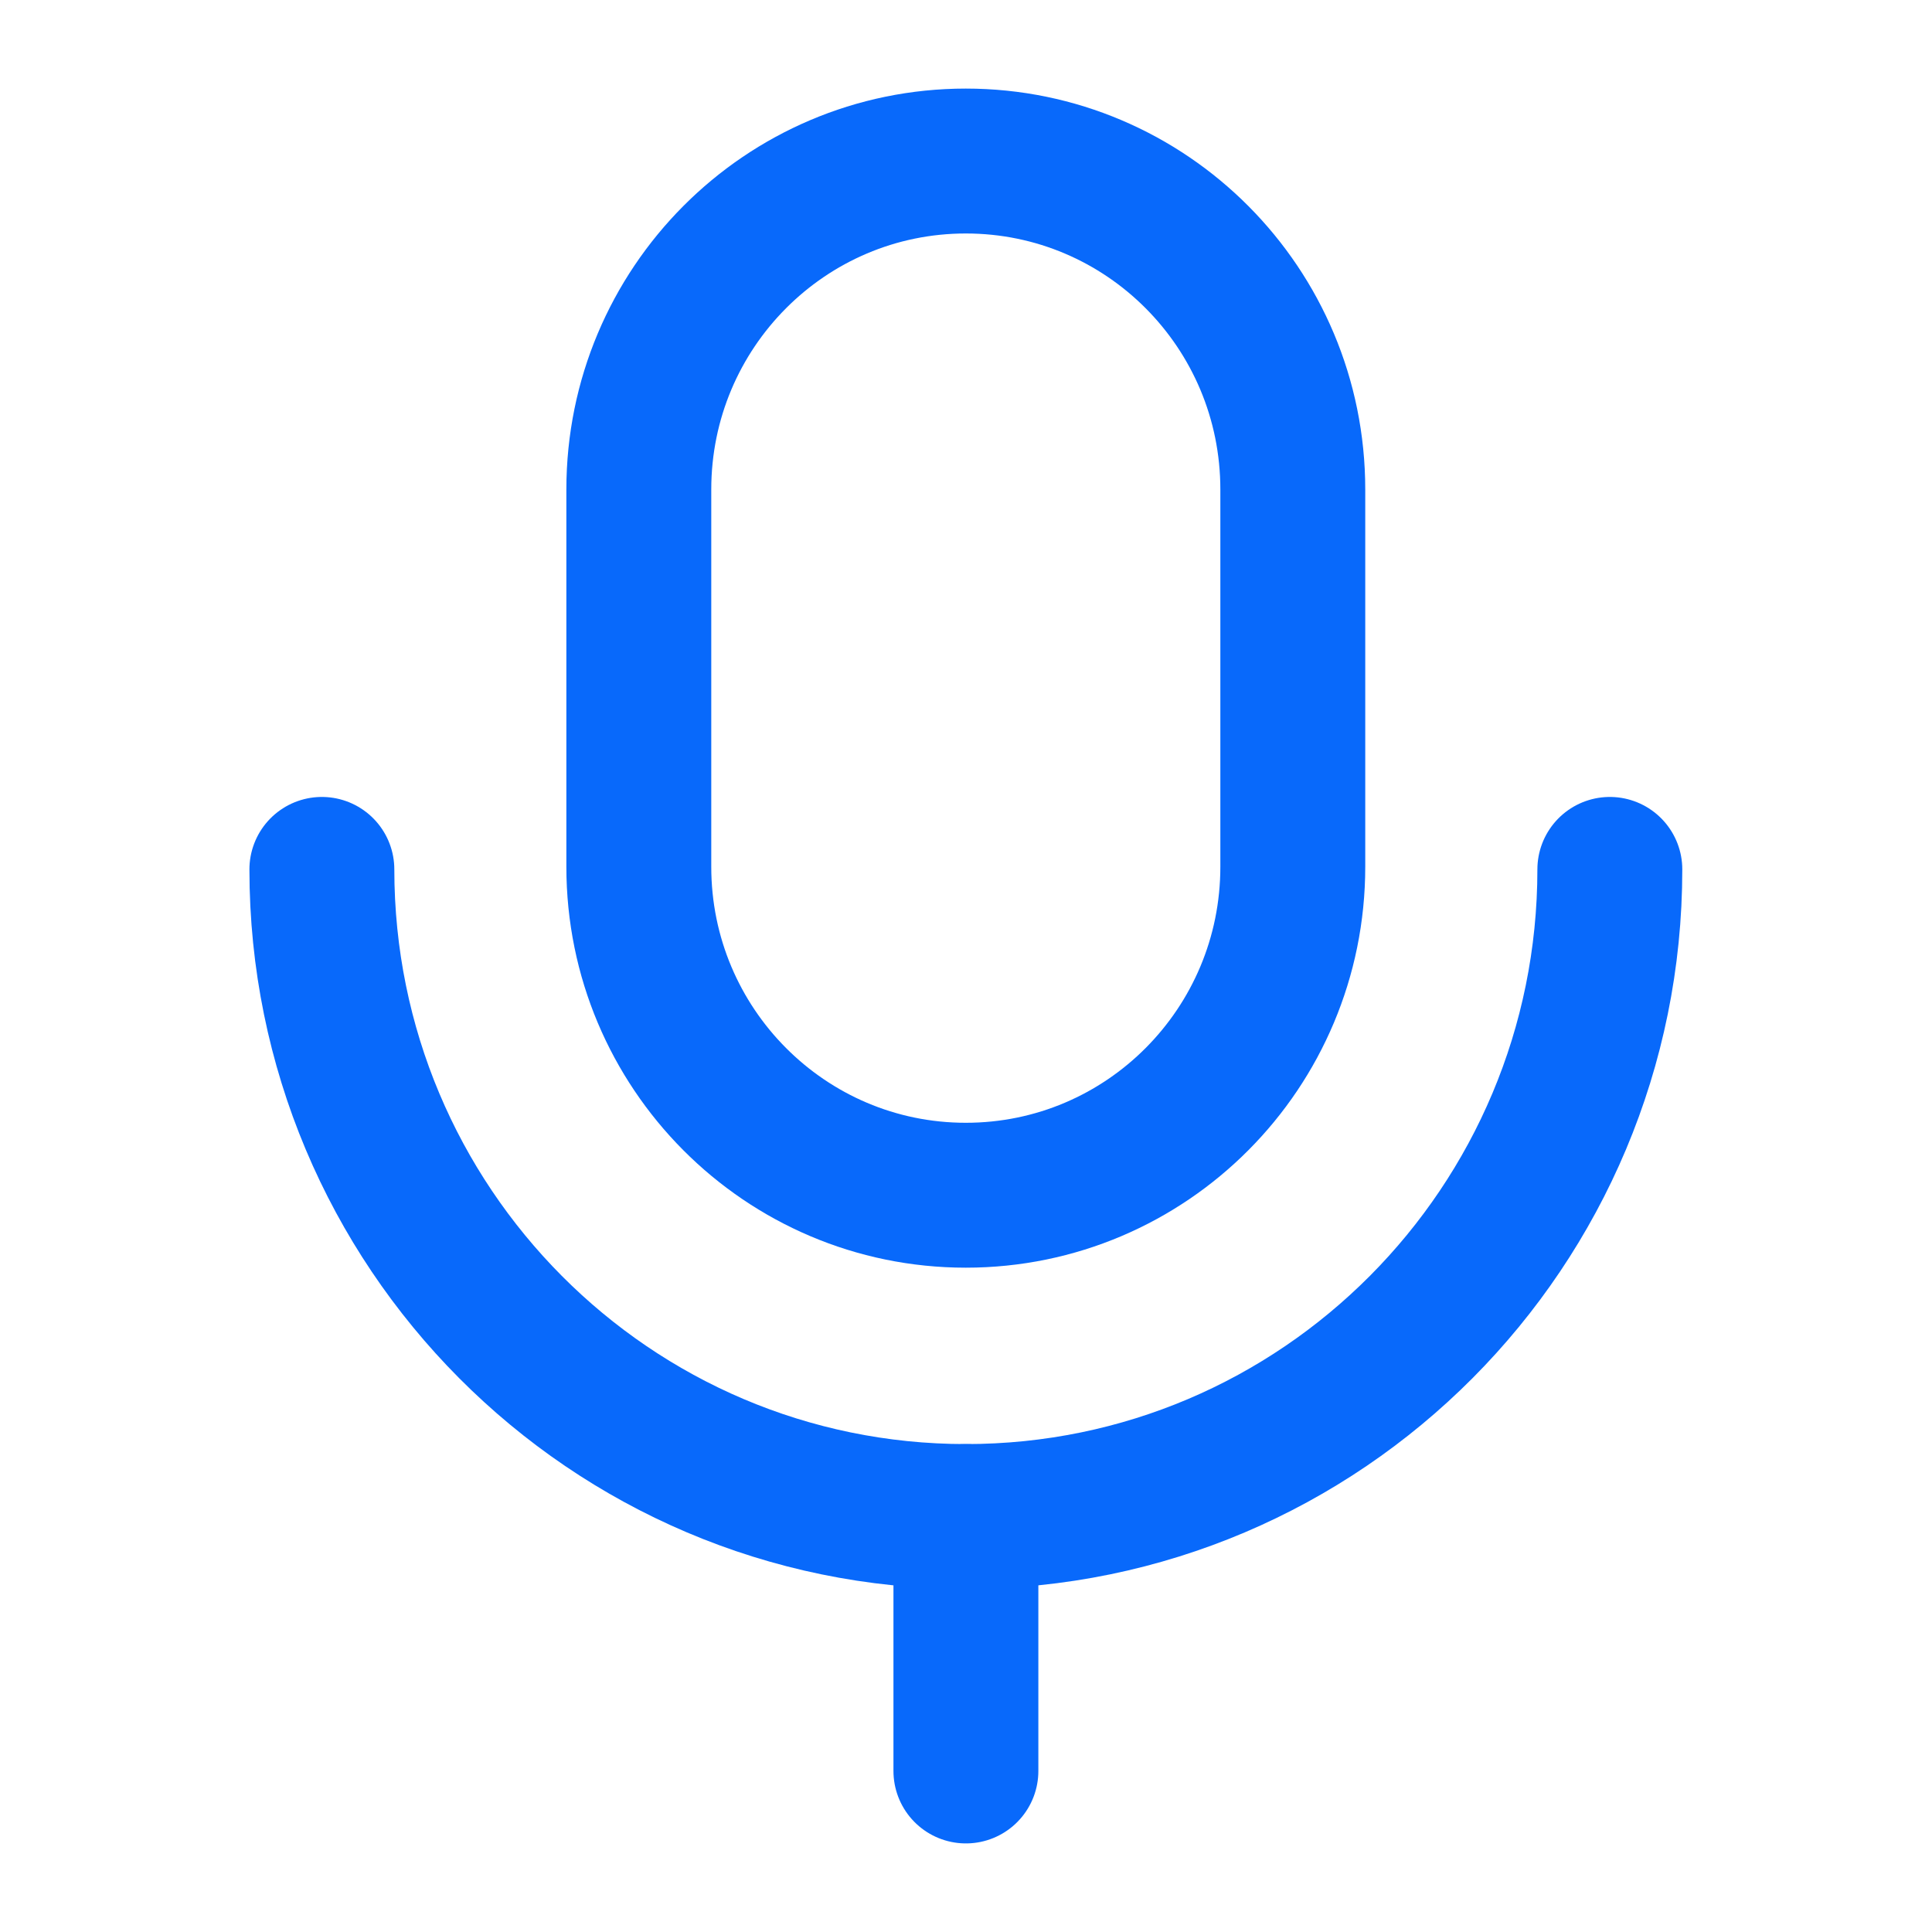<svg width="20" height="20" viewBox="0 0 20 20" fill="none" xmlns="http://www.w3.org/2000/svg">
<path d="M9.999 18.333V15.699" stroke="#0869FB" stroke-width="1.5" stroke-linecap="round" stroke-linejoin="round"/>
<path fill-rule="evenodd" clip-rule="evenodd" d="M9.998 12.373V12.373C8.129 12.373 6.613 10.851 6.613 8.973V5.067C6.613 3.189 8.129 1.667 9.998 1.667C11.869 1.667 13.383 3.189 13.383 5.067V8.973C13.383 10.851 11.869 12.373 9.998 12.373Z" stroke="#0869FB" stroke-width="1.5" stroke-linecap="round" stroke-linejoin="round"/>
<path d="M16.665 9C16.665 12.7 13.681 15.699 9.998 15.699C6.316 15.699 3.332 12.7 3.332 9" stroke="#0869FB" stroke-width="1.5" stroke-linecap="round" stroke-linejoin="round"/>
</svg>
